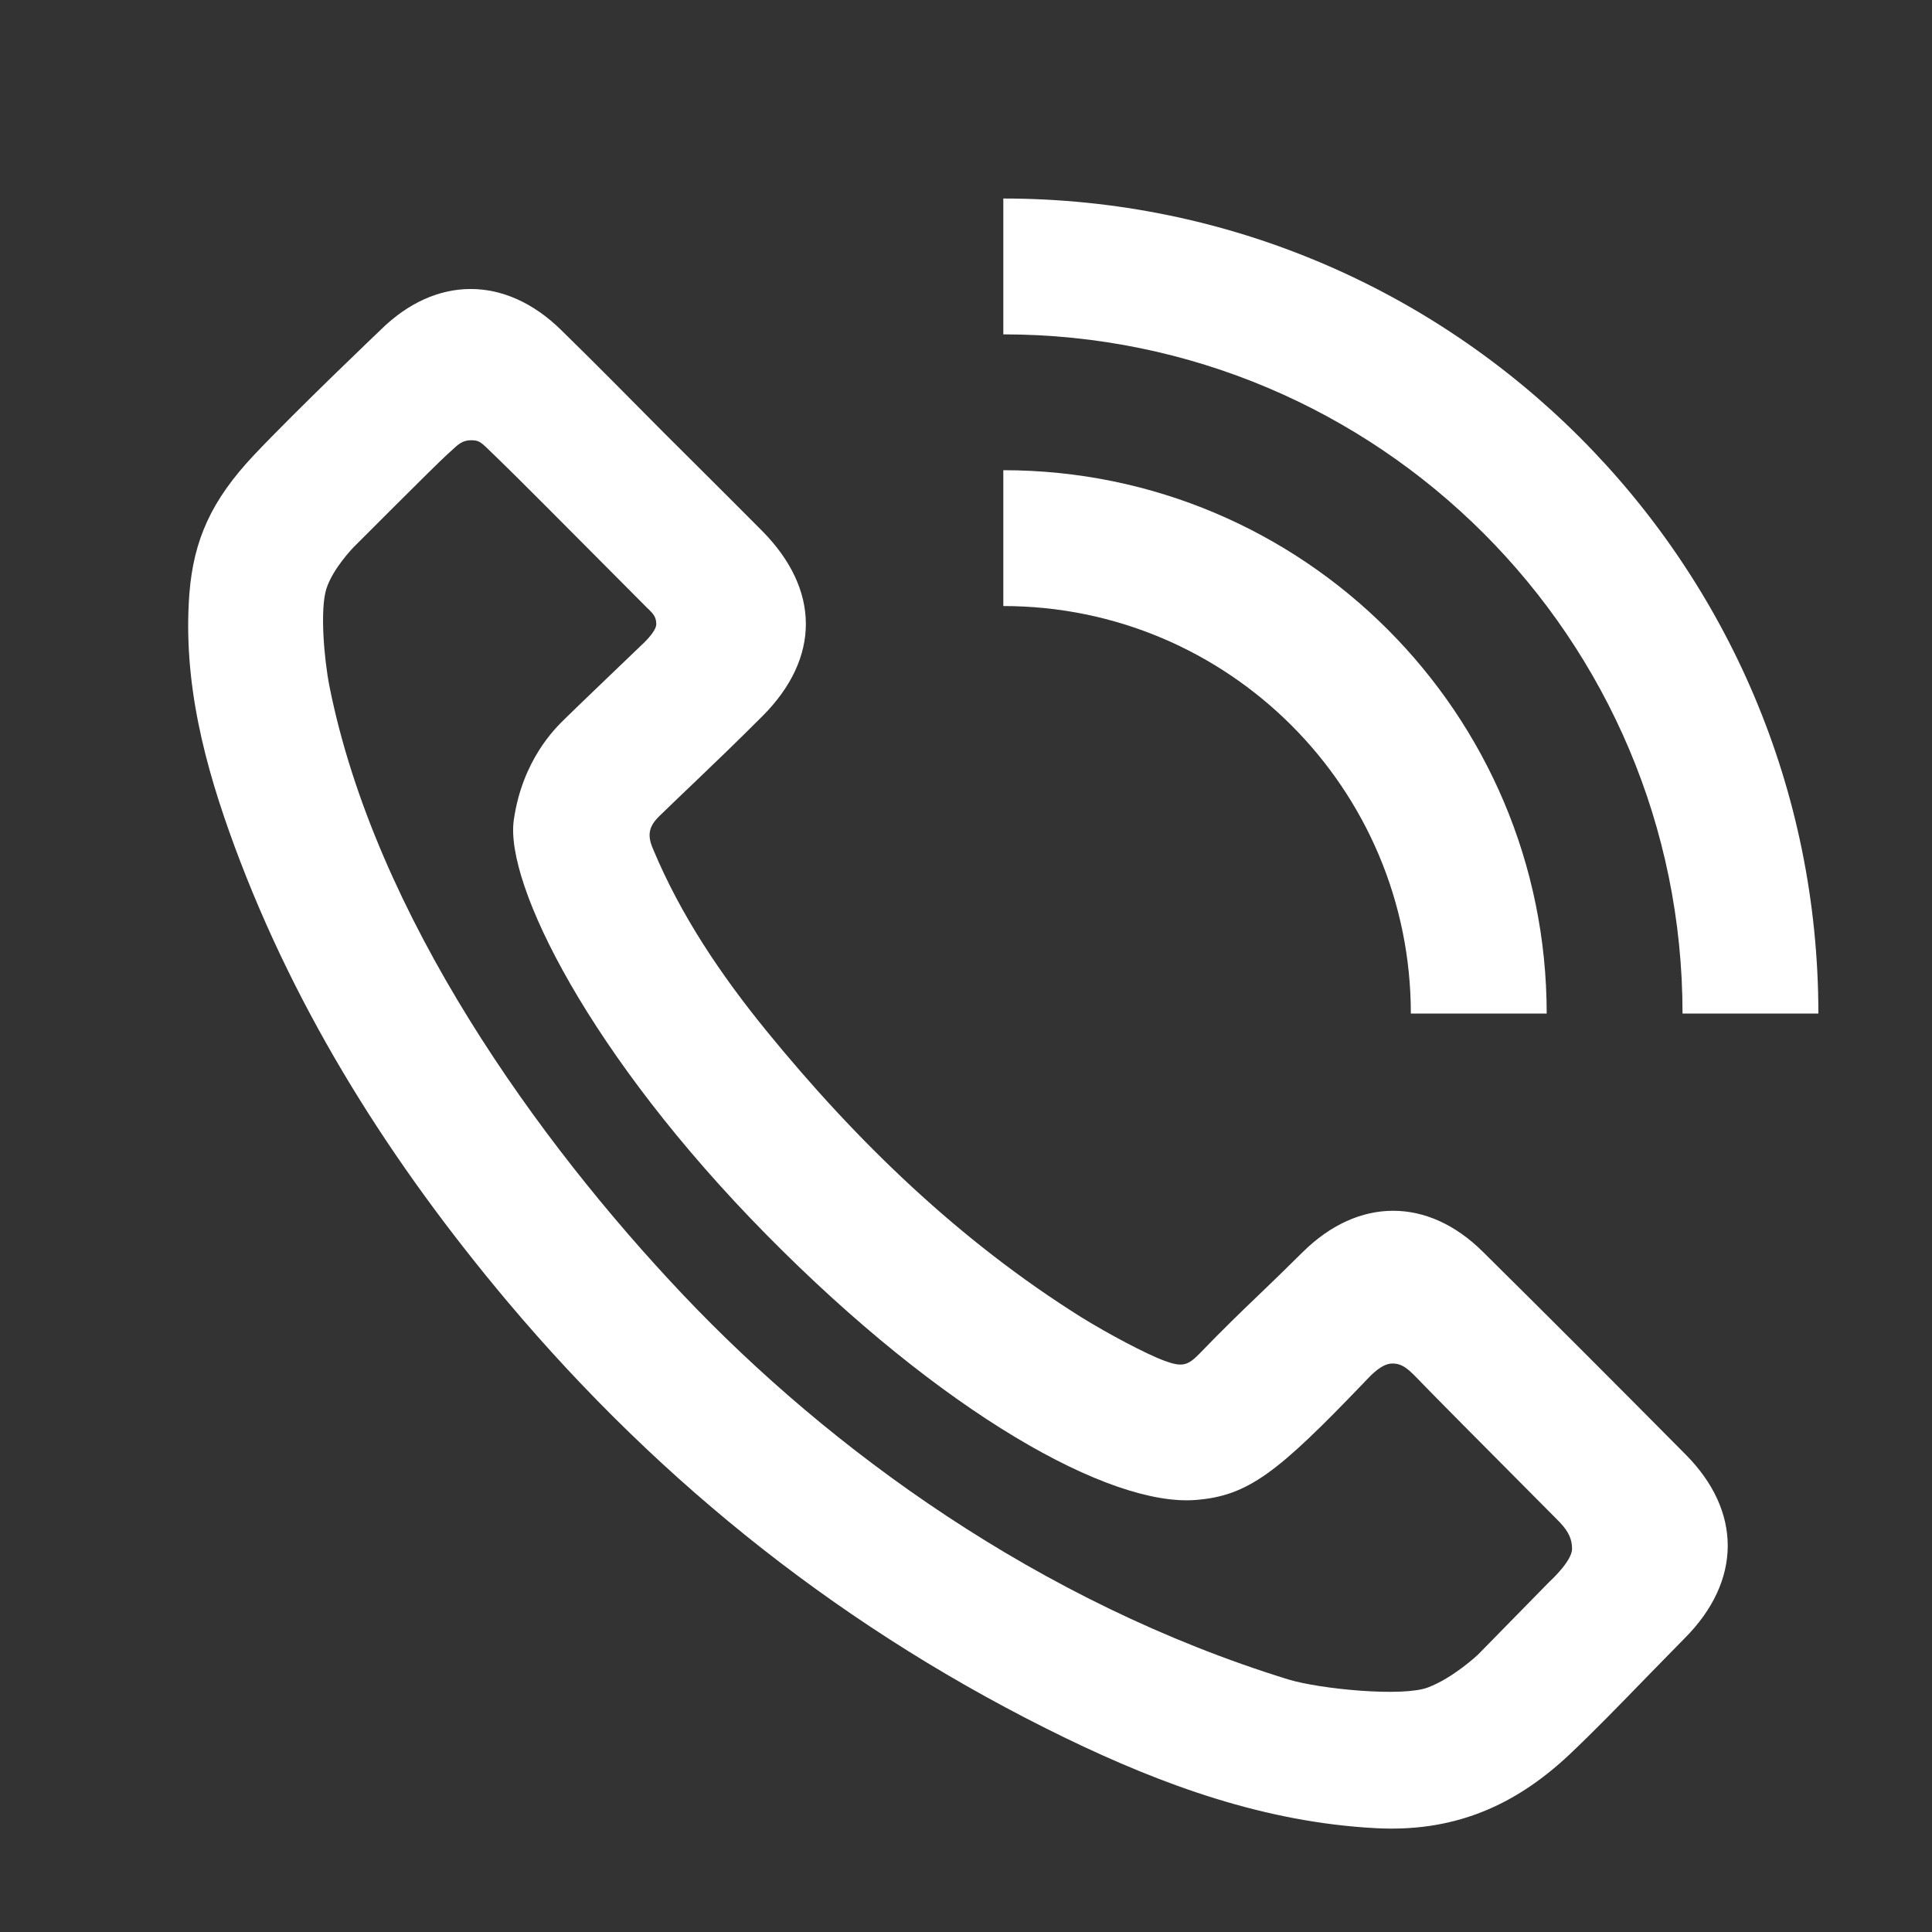 <svg width="16" height="16" viewBox="0 0 16 16" fill="none" xmlns="http://www.w3.org/2000/svg">
<rect x="0" y="0" width="16" height="16" fill="#333333" stroke="none"/>
<path d="M15.059 8.394C15.059 4.666 12.037 1.644 8.309 1.644V2.769C11.415 2.769 13.934 5.287 13.934 8.394H15.059Z" fill="white"/>
<path fill-rule="evenodd" clip-rule="evenodd" d="M1.568 4.92C1.514 5.651 1.695 6.339 1.944 7.013C2.46 8.407 3.246 9.64 4.199 10.775C5.487 12.306 7.024 13.52 8.825 14.394C9.637 14.787 10.477 15.091 11.39 15.14C12.015 15.174 12.527 14.975 13.002 14.526C13.209 14.33 13.421 14.111 13.634 13.892C13.741 13.783 13.848 13.672 13.954 13.565C14.424 13.092 14.427 12.516 13.96 12.046C13.403 11.484 12.844 10.924 12.282 10.368C11.823 9.912 11.249 9.915 10.79 10.368C10.651 10.506 10.54 10.613 10.436 10.713C10.278 10.864 10.135 11.002 9.93 11.214C9.835 11.311 9.787 11.323 9.64 11.268C9.493 11.214 9.175 11.045 8.957 10.91C7.945 10.276 7.096 9.456 6.344 8.533C5.971 8.074 5.639 7.584 5.409 7.033C5.36 6.921 5.369 6.847 5.461 6.758C5.578 6.645 5.673 6.553 5.762 6.469C5.938 6.3 6.086 6.159 6.316 5.929C6.795 5.448 6.792 4.883 6.313 4.398C6.131 4.215 5.948 4.032 5.765 3.85L5.764 3.849C5.673 3.759 5.583 3.668 5.492 3.578C5.211 3.294 4.93 3.01 4.646 2.732C4.187 2.282 3.611 2.279 3.152 2.732C3.152 2.732 2.453 3.398 2.102 3.77C1.751 4.143 1.603 4.47 1.568 4.92ZM4.077 3.753C3.979 3.657 3.968 3.646 3.9 3.646C3.83 3.646 3.795 3.679 3.731 3.739C3.72 3.749 3.709 3.759 3.697 3.77C3.609 3.849 2.93 4.53 2.93 4.53C2.93 4.53 2.757 4.706 2.703 4.876C2.649 5.046 2.683 5.454 2.729 5.687C3.109 7.586 4.458 9.457 5.656 10.722C6.872 12.006 8.605 13.271 10.668 13.908C10.929 13.988 11.614 14.055 11.825 13.975C12.035 13.896 12.239 13.704 12.239 13.704L12.832 13.099C12.832 13.099 13.019 12.93 13.019 12.827C13.019 12.723 12.967 12.656 12.896 12.585C12.226 11.912 11.857 11.539 11.788 11.467L11.776 11.455C11.671 11.345 11.621 11.292 11.531 11.292C11.445 11.292 11.36 11.382 11.305 11.44L11.293 11.453C10.582 12.194 10.338 12.388 9.903 12.422C9.192 12.479 7.81 11.709 6.347 10.225C4.884 8.742 4.179 7.318 4.255 6.791C4.326 6.295 4.599 6.03 4.674 5.957L4.686 5.945C4.739 5.892 5.31 5.345 5.31 5.345C5.31 5.345 5.435 5.234 5.435 5.169C5.435 5.109 5.408 5.082 5.371 5.045L5.362 5.037C4.65 4.32 4.243 3.913 4.142 3.816C4.116 3.791 4.095 3.77 4.077 3.753Z" fill="white"/>
<path d="M8.309 3.894C10.794 3.894 12.809 5.908 12.809 8.394H11.684C11.684 6.53 10.173 5.019 8.309 5.019V3.894Z" fill="white"/>
</svg>
